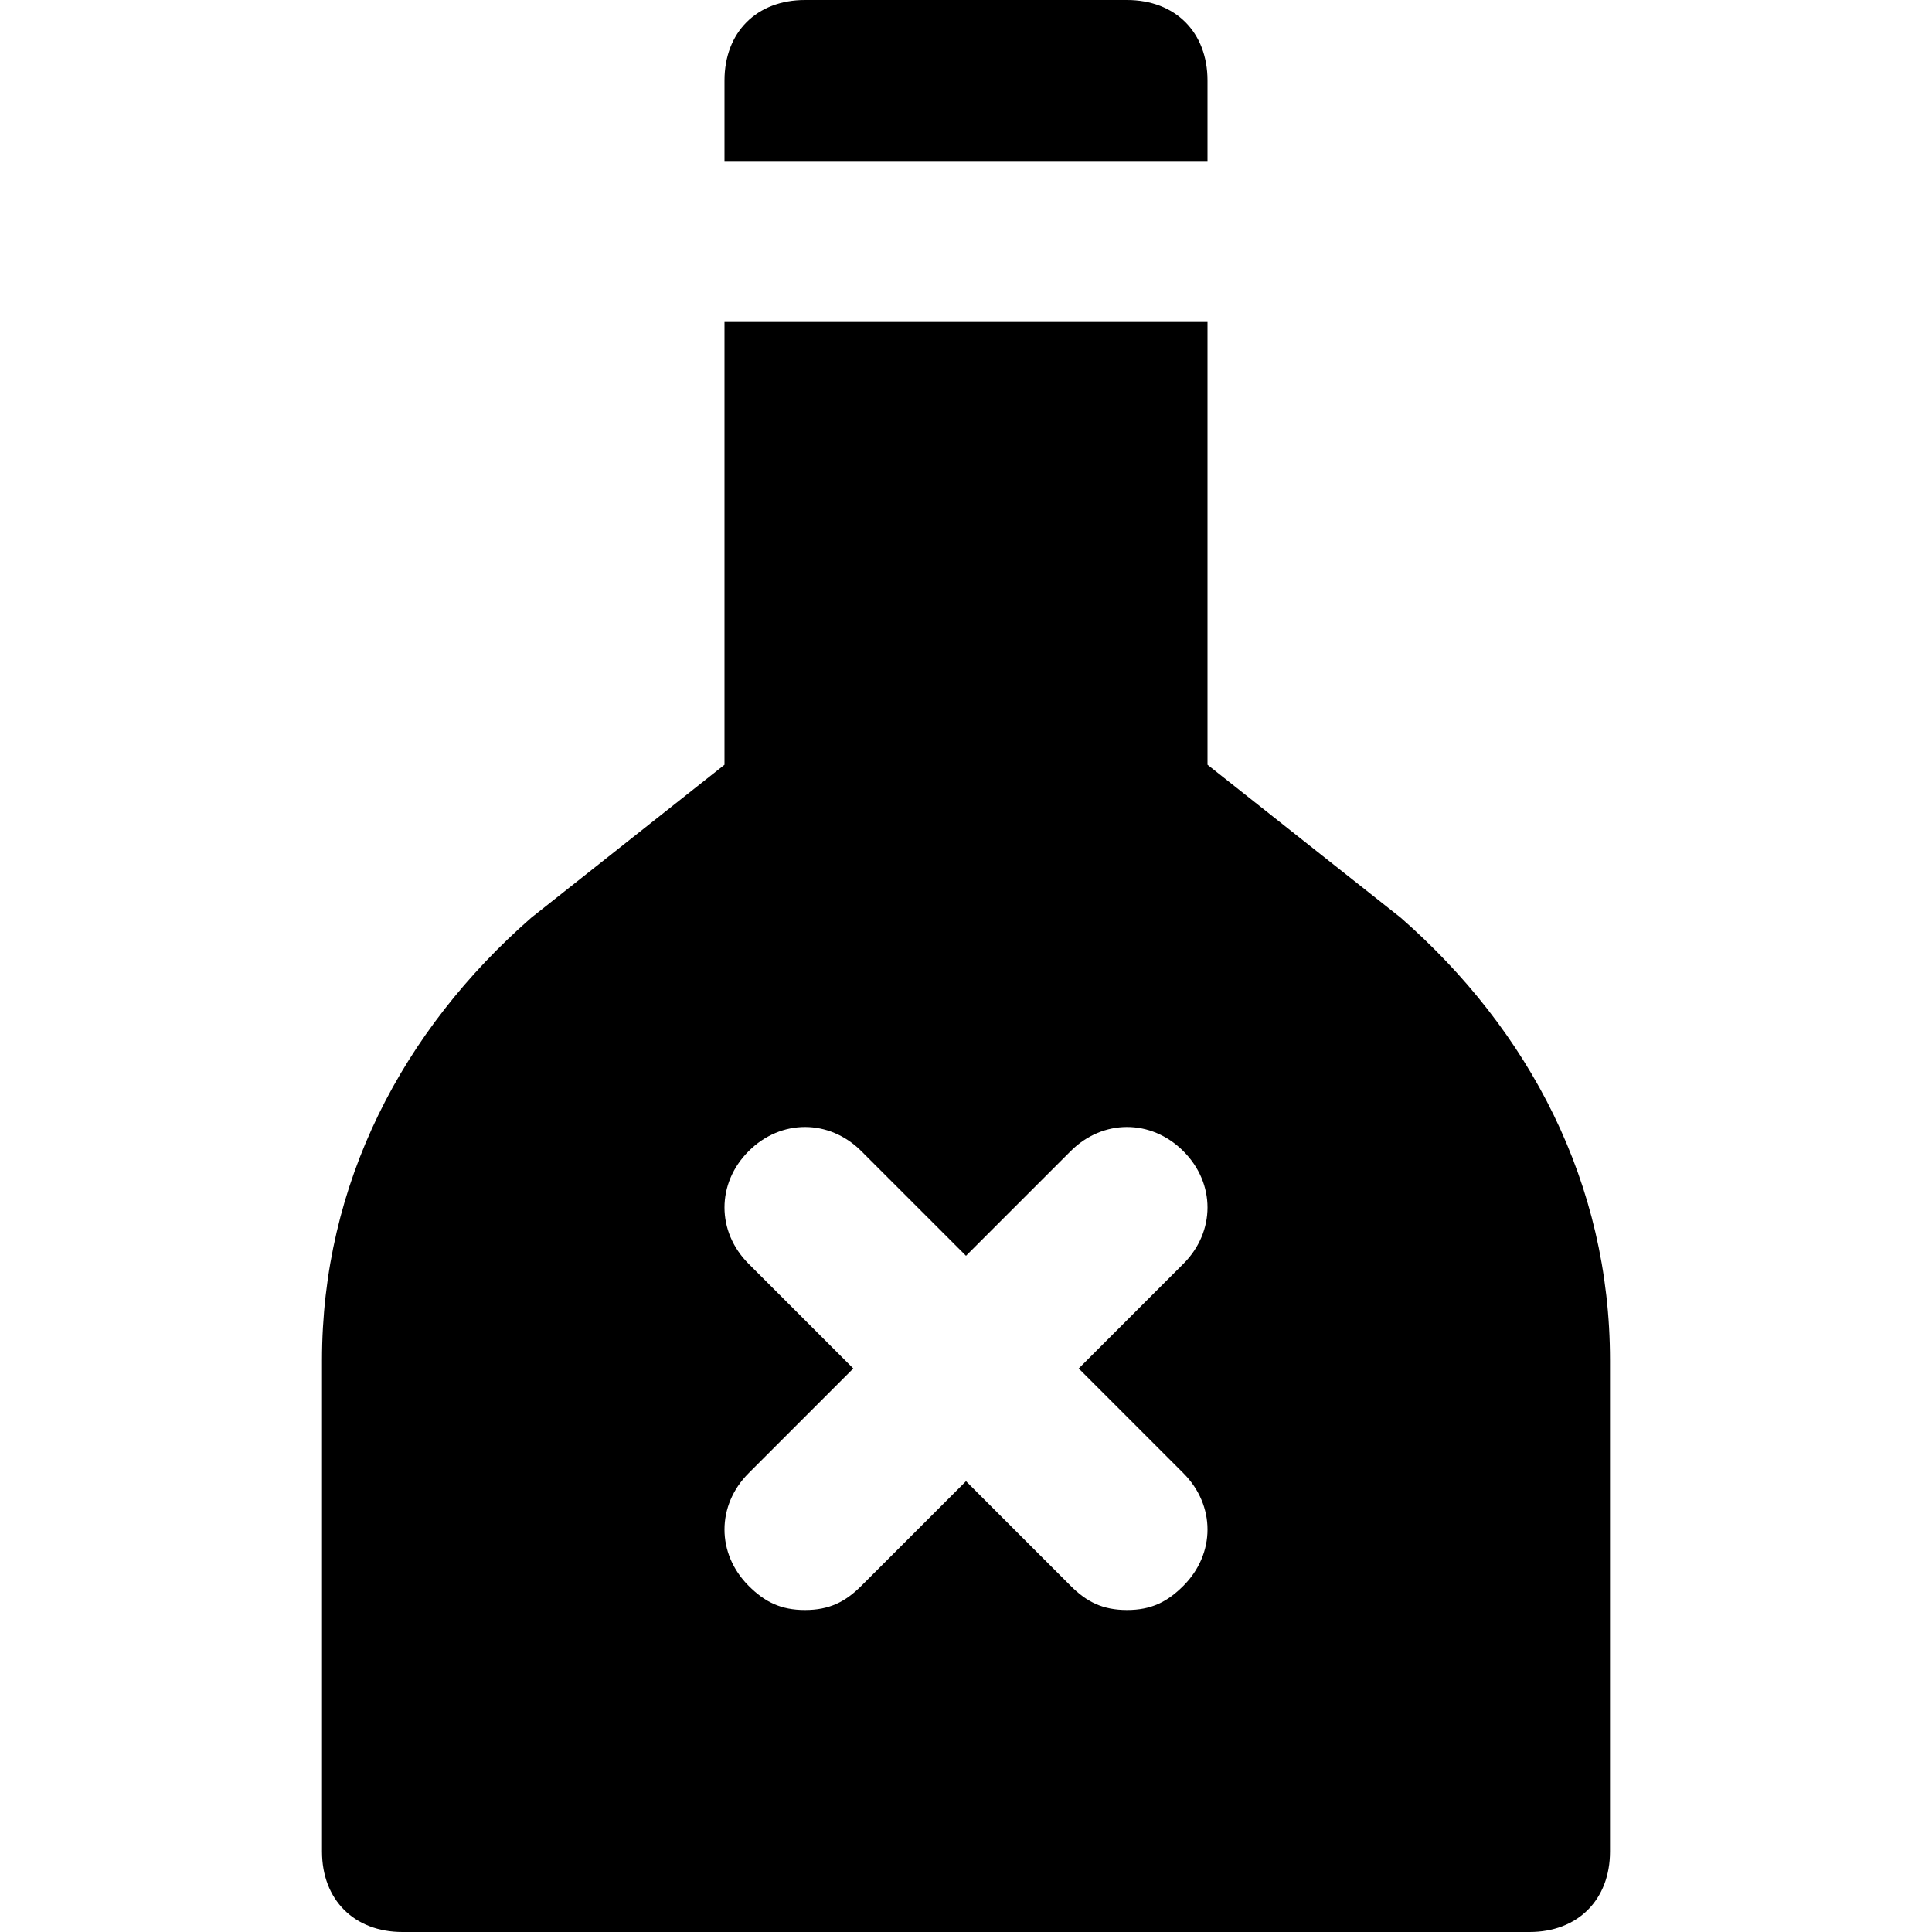 <svg id="nc_icon" version="1.1" xmlns="http://www.w3.org/2000/svg" xmlns:xlink="http://www.w3.org/1999/xlink" x="0px" y="0px" viewBox="0 0 24 24" xml:space="preserve" ><g class="nc-icon-wrapper" fill="currentColor"><path fill="currentColor" d="M17.4,11.4L15,9.5V4H9v5.5l-2.4,1.9C5,12.8,4,14.7,4,16.9V23c0,0.6,0.4,1,1,1h14c0.6,0,1-0.4,1-1v-6.1 C20,14.7,19,12.8,17.4,11.4z M14.7,18.3c0.4,0.4,0.4,1,0,1.4C14.5,19.9,14.3,20,14,20s-0.5-0.1-0.7-0.3L12,18.4l-1.3,1.3 C10.5,19.9,10.3,20,10,20s-0.5-0.1-0.7-0.3c-0.4-0.4-0.4-1,0-1.4l1.3-1.3l-1.3-1.3c-0.4-0.4-0.4-1,0-1.4s1-0.4,1.4,0l1.3,1.3 l1.3-1.3c0.4-0.4,1-0.4,1.4,0s0.4,1,0,1.4L13.4,17L14.7,18.3z"></path> <path data-color="color-2" fill="currentColor" d="M15,2V1c0-0.6-0.4-1-1-1h-4C9.4,0,9,0.4,9,1v1H15z"></path></g></svg>